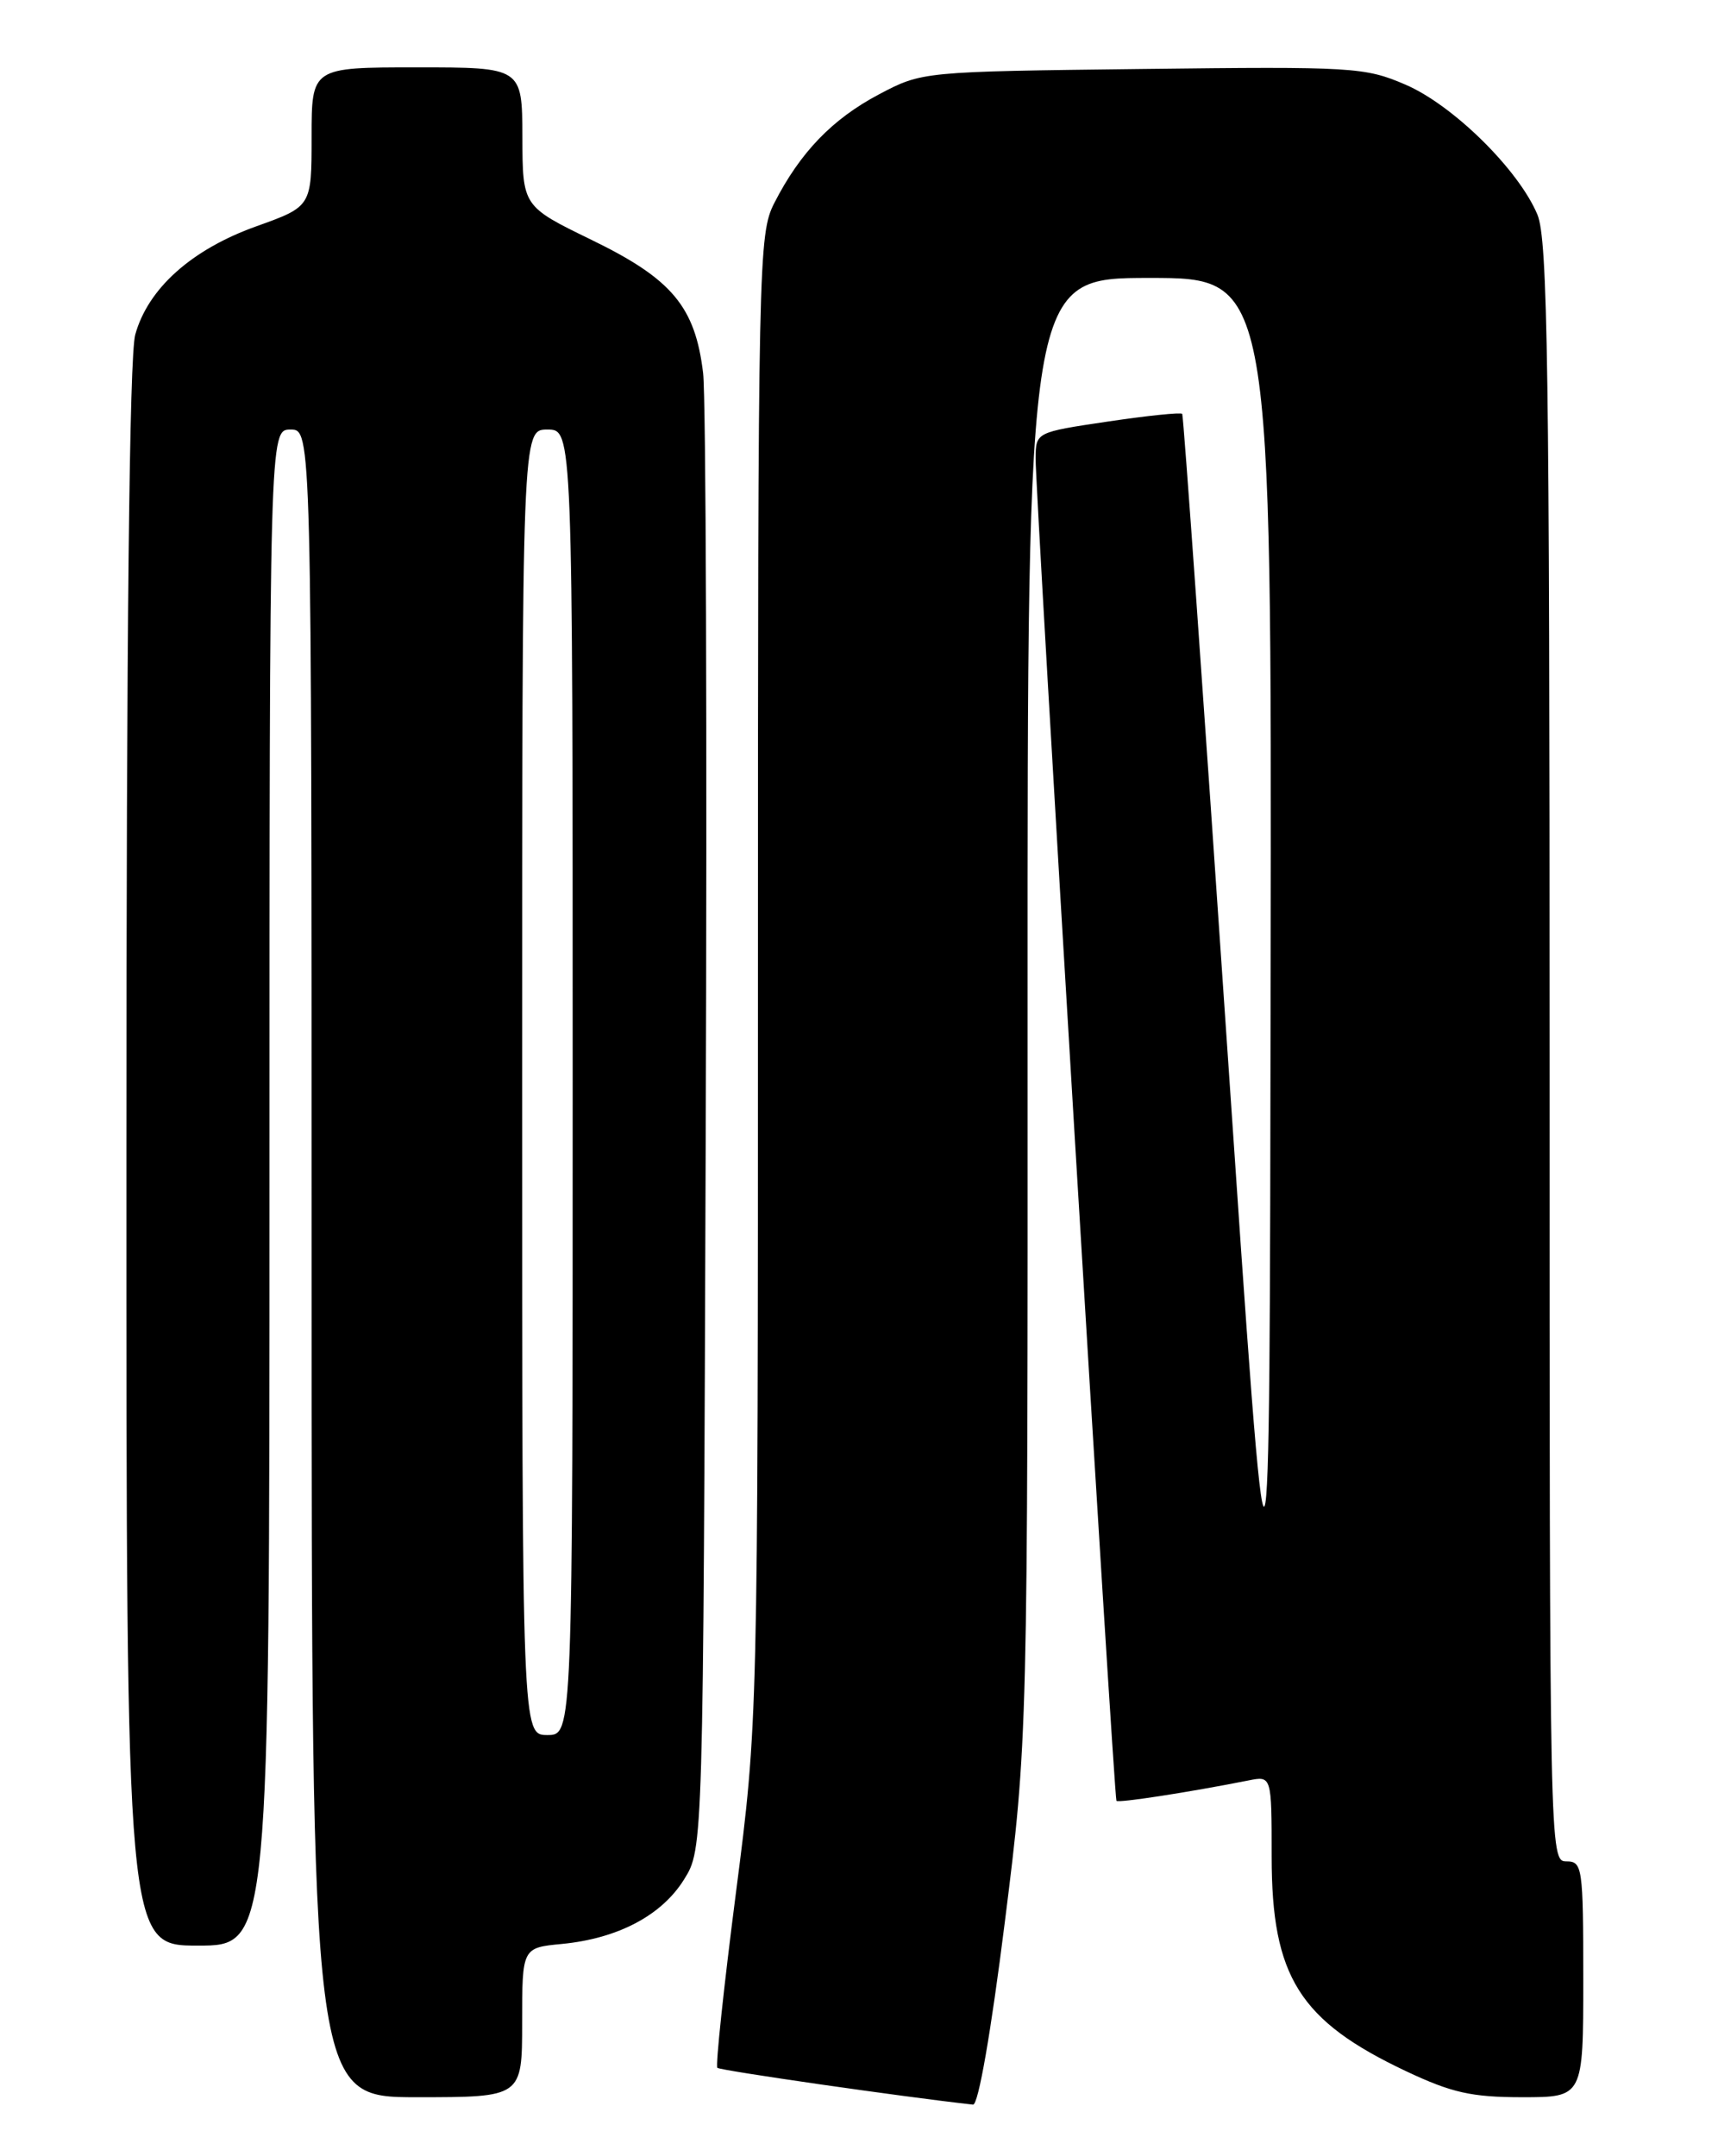 <?xml version="1.0" encoding="UTF-8" standalone="no"?>
<!DOCTYPE svg PUBLIC "-//W3C//DTD SVG 1.1//EN" "http://www.w3.org/Graphics/SVG/1.1/DTD/svg11.dtd" >
<svg xmlns="http://www.w3.org/2000/svg" xmlns:xlink="http://www.w3.org/1999/xlink" version="1.1" viewBox="0 0 204 256">
 <g >
 <path fill="currentColor"
d=" M 119.31 228.25 C 122.04 206.50 122.04 206.50 122.02 119.75 C 122.00 33.00 122.00 33.00 136.50 33.00 C 151.00 33.00 151.00 33.00 150.88 115.75 C 150.76 198.50 150.76 198.50 145.70 124.00 C 142.92 83.02 140.53 49.34 140.38 49.14 C 140.23 48.94 136.26 49.35 131.55 50.05 C 123.00 51.32 123.00 51.32 122.97 54.41 C 122.93 58.32 132.27 213.39 132.57 213.81 C 132.77 214.09 141.15 212.80 148.25 211.39 C 151.00 210.84 151.00 210.84 151.00 220.46 C 151.00 234.69 154.30 239.94 167.00 245.93 C 172.39 248.47 174.74 249.00 180.75 249.00 C 188.00 249.00 188.00 249.00 188.00 235.00 C 188.00 221.67 187.90 221.00 186.00 221.00 C 184.01 221.00 184.00 220.33 184.00 124.97 C 184.00 43.64 183.78 28.41 182.56 25.49 C 180.33 20.15 172.54 12.48 166.89 10.05 C 162.08 7.98 160.68 7.89 135.68 8.19 C 109.50 8.50 109.50 8.50 104.38 11.20 C 98.83 14.13 95.02 18.09 91.95 24.09 C 90.06 27.80 90.00 30.61 90.00 116.20 C 90.00 204.48 90.00 204.48 87.38 224.78 C 85.94 235.95 84.95 245.28 85.18 245.51 C 85.50 245.83 107.29 248.97 115.54 249.88 C 116.17 249.95 117.68 241.24 119.31 228.25 Z  M 62.00 240.13 C 62.00 231.25 62.00 231.25 66.75 230.80 C 73.39 230.15 78.58 227.41 81.23 223.14 C 83.50 219.50 83.50 219.50 83.80 134.50 C 83.97 87.75 83.83 47.16 83.49 44.30 C 82.55 36.42 79.80 33.13 70.28 28.50 C 62.05 24.50 62.05 24.50 62.03 16.25 C 62.00 8.00 62.00 8.00 49.50 8.00 C 37.00 8.00 37.00 8.00 37.00 16.26 C 37.00 24.52 37.00 24.52 30.41 26.88 C 22.74 29.63 17.58 34.25 16.06 39.73 C 15.36 42.23 15.01 75.05 15.01 137.25 C 15.00 231.00 15.00 231.00 23.50 231.00 C 32.00 231.00 32.00 231.00 32.00 141.00 C 32.00 51.00 32.00 51.00 34.50 51.00 C 37.00 51.00 37.00 51.00 37.00 150.00 C 37.00 249.00 37.00 249.00 49.50 249.00 C 62.00 249.00 62.00 249.00 62.00 240.13 Z  M 62.00 128.50 C 62.00 51.00 62.00 51.00 65.00 51.00 C 68.00 51.00 68.00 51.00 68.00 128.50 C 68.00 206.00 68.00 206.00 65.00 206.00 C 62.00 206.00 62.00 206.00 62.00 128.50 Z "/>
</g>
</svg>